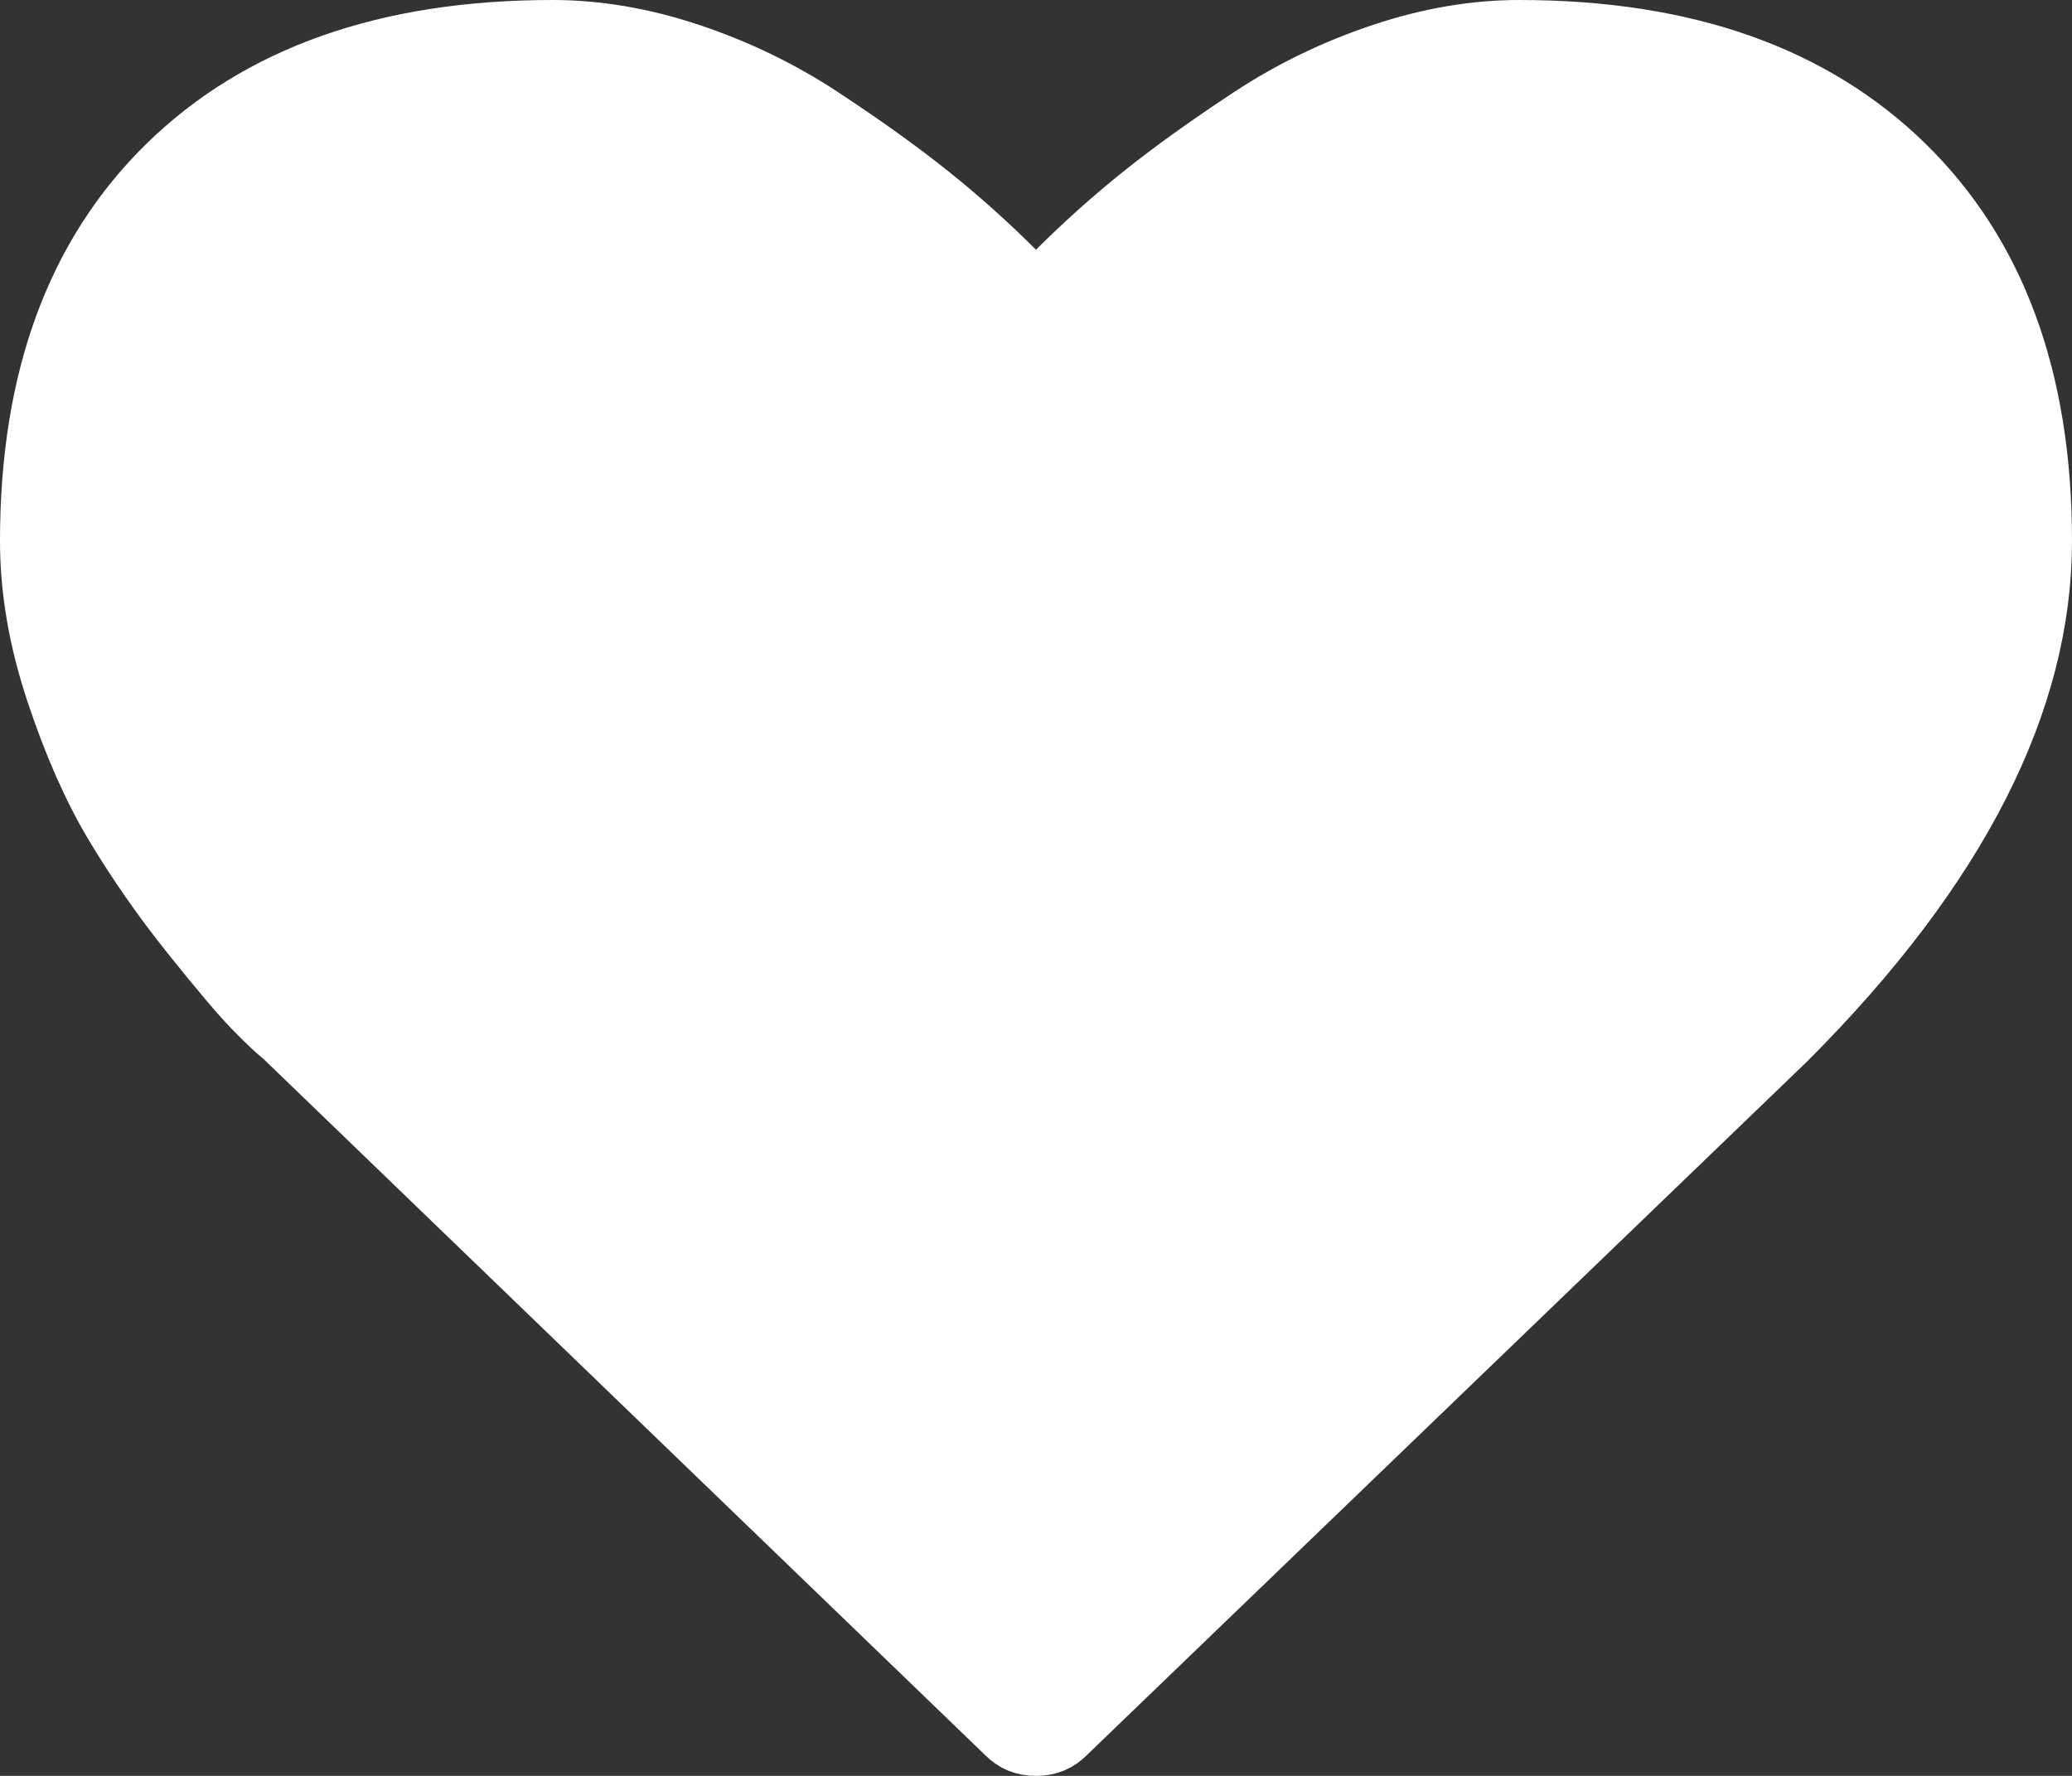 <svg width="1792" height="1536" viewBox="0 0 1792 1536" fill="none" xmlns="http://www.w3.org/2000/svg">
<rect x="0" y="0" width="1792" height="1536" fill="#333333" stroke="none"/>
<path d="M880.284 1489.72L880.031 1489.46L879.772 1489.21L255.772 887.213L254.437 885.924L252.988 884.765C248.328 881.038 240.564 873.826 229.18 862.117C219.003 851.649 201.573 831.185 176.235 799.512C151.973 769.185 130.339 738.153 111.3 706.42C93.171 676.206 76.46 638.709 61.474 593.431C46.995 549.686 40 507.931 40 468C40 329.365 79.75 226.038 154.944 152.62C230.31 79.035 336.24 40 478 40C514.639 40 552.537 46.343 591.851 59.447C631.636 72.709 668.489 90.539 702.521 112.92C738.77 136.76 769.548 158.864 795.012 179.235C820.534 199.652 844.766 221.334 867.716 244.284L896 272.569L924.284 244.284C947.234 221.334 971.466 199.652 996.988 179.235C1022.45 158.864 1053.23 136.76 1089.48 112.92C1123.51 90.539 1160.36 72.709 1200.15 59.447C1239.46 46.343 1277.36 40 1314 40C1455.76 40 1561.69 79.035 1637.06 152.62C1712.25 226.038 1752 329.365 1752 468C1752 600.571 1683.44 740.903 1534.98 889.454L912.253 1489.19L911.982 1489.45L911.716 1489.72C907.395 1494.04 902.979 1496 896 1496C889.021 1496 884.605 1494.04 880.284 1489.72Z" fill="white" stroke="white" stroke-width="80"/>
</svg>
